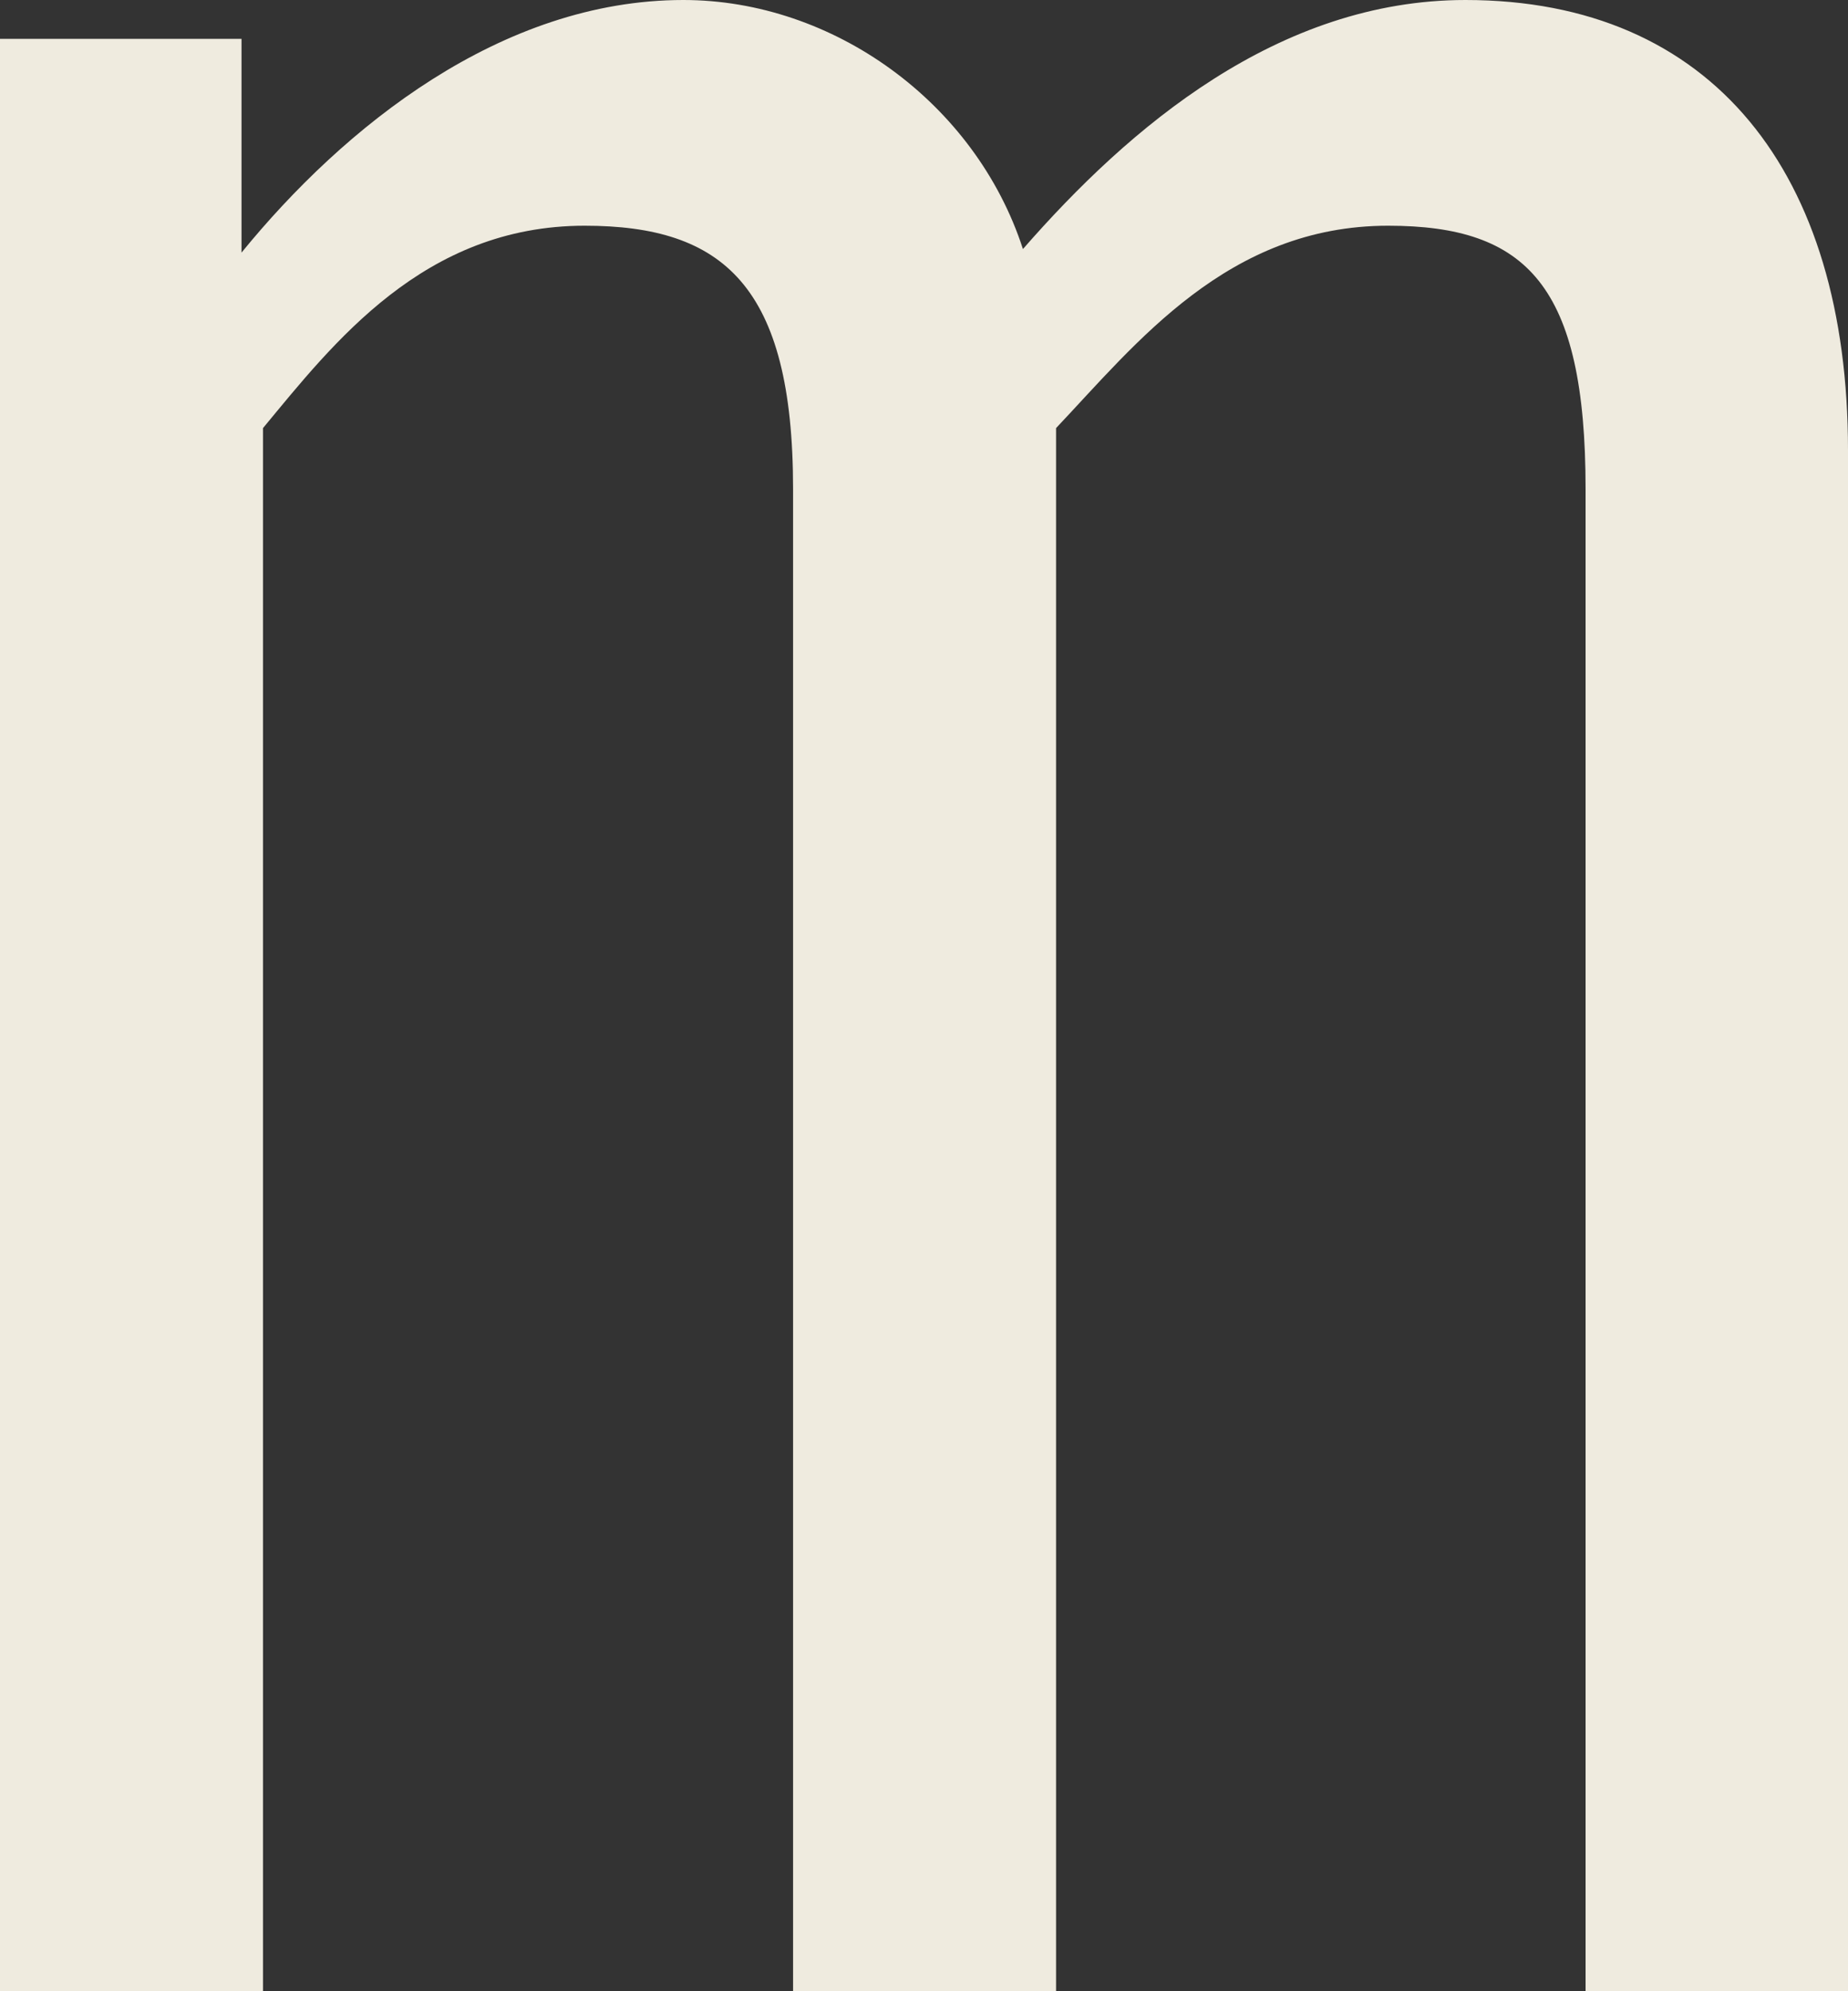 ﻿<?xml version="1.0" encoding="utf-8"?>
<svg version="1.1" xmlns:xlink="http://www.w3.org/1999/xlink" width="13px" height="14px" xmlns="http://www.w3.org/2000/svg">
  <rect width="100%" height="100%" fill="#333333" stroke="none"/>
  <g transform="matrix(1 0 0 1 -3019 -935 )">
    <path d="M 1.85 14  L 0 14  L 0 0.273  L 1.699 0.273  C 1.699 0.273  1.699 1.776  1.699 1.776  C 2.418 0.894  3.525 0  4.807 0  C 5.861 0  6.862 0.722  7.196 1.751  C 7.944 0.894  8.993 0  10.309 0  C 12.048 0  13 1.217  13 3.165  C 13 3.165  13 14  13 14  L 11.154 14  C 11.154 14  11.154 3.438  11.154 3.438  C 11.154 2.007  10.741 1.587  9.765 1.587  C 8.638 1.587  7.993 2.414  7.429 3.01  C 7.429 3.01  7.429 14  7.429 14  L 5.579 14  C 5.579 14  5.579 3.438  5.579 3.438  C 5.579 2.007  5.085 1.587  4.113 1.587  C 2.981 1.587  2.344 2.414  1.85 3.01  C 1.85 3.01  1.85 14  1.85 14  Z " fill-rule="nonzero" fill="#efebdf" stroke="none" transform="matrix(1 0 0 1 3019 935 )" />
  </g>
</svg>